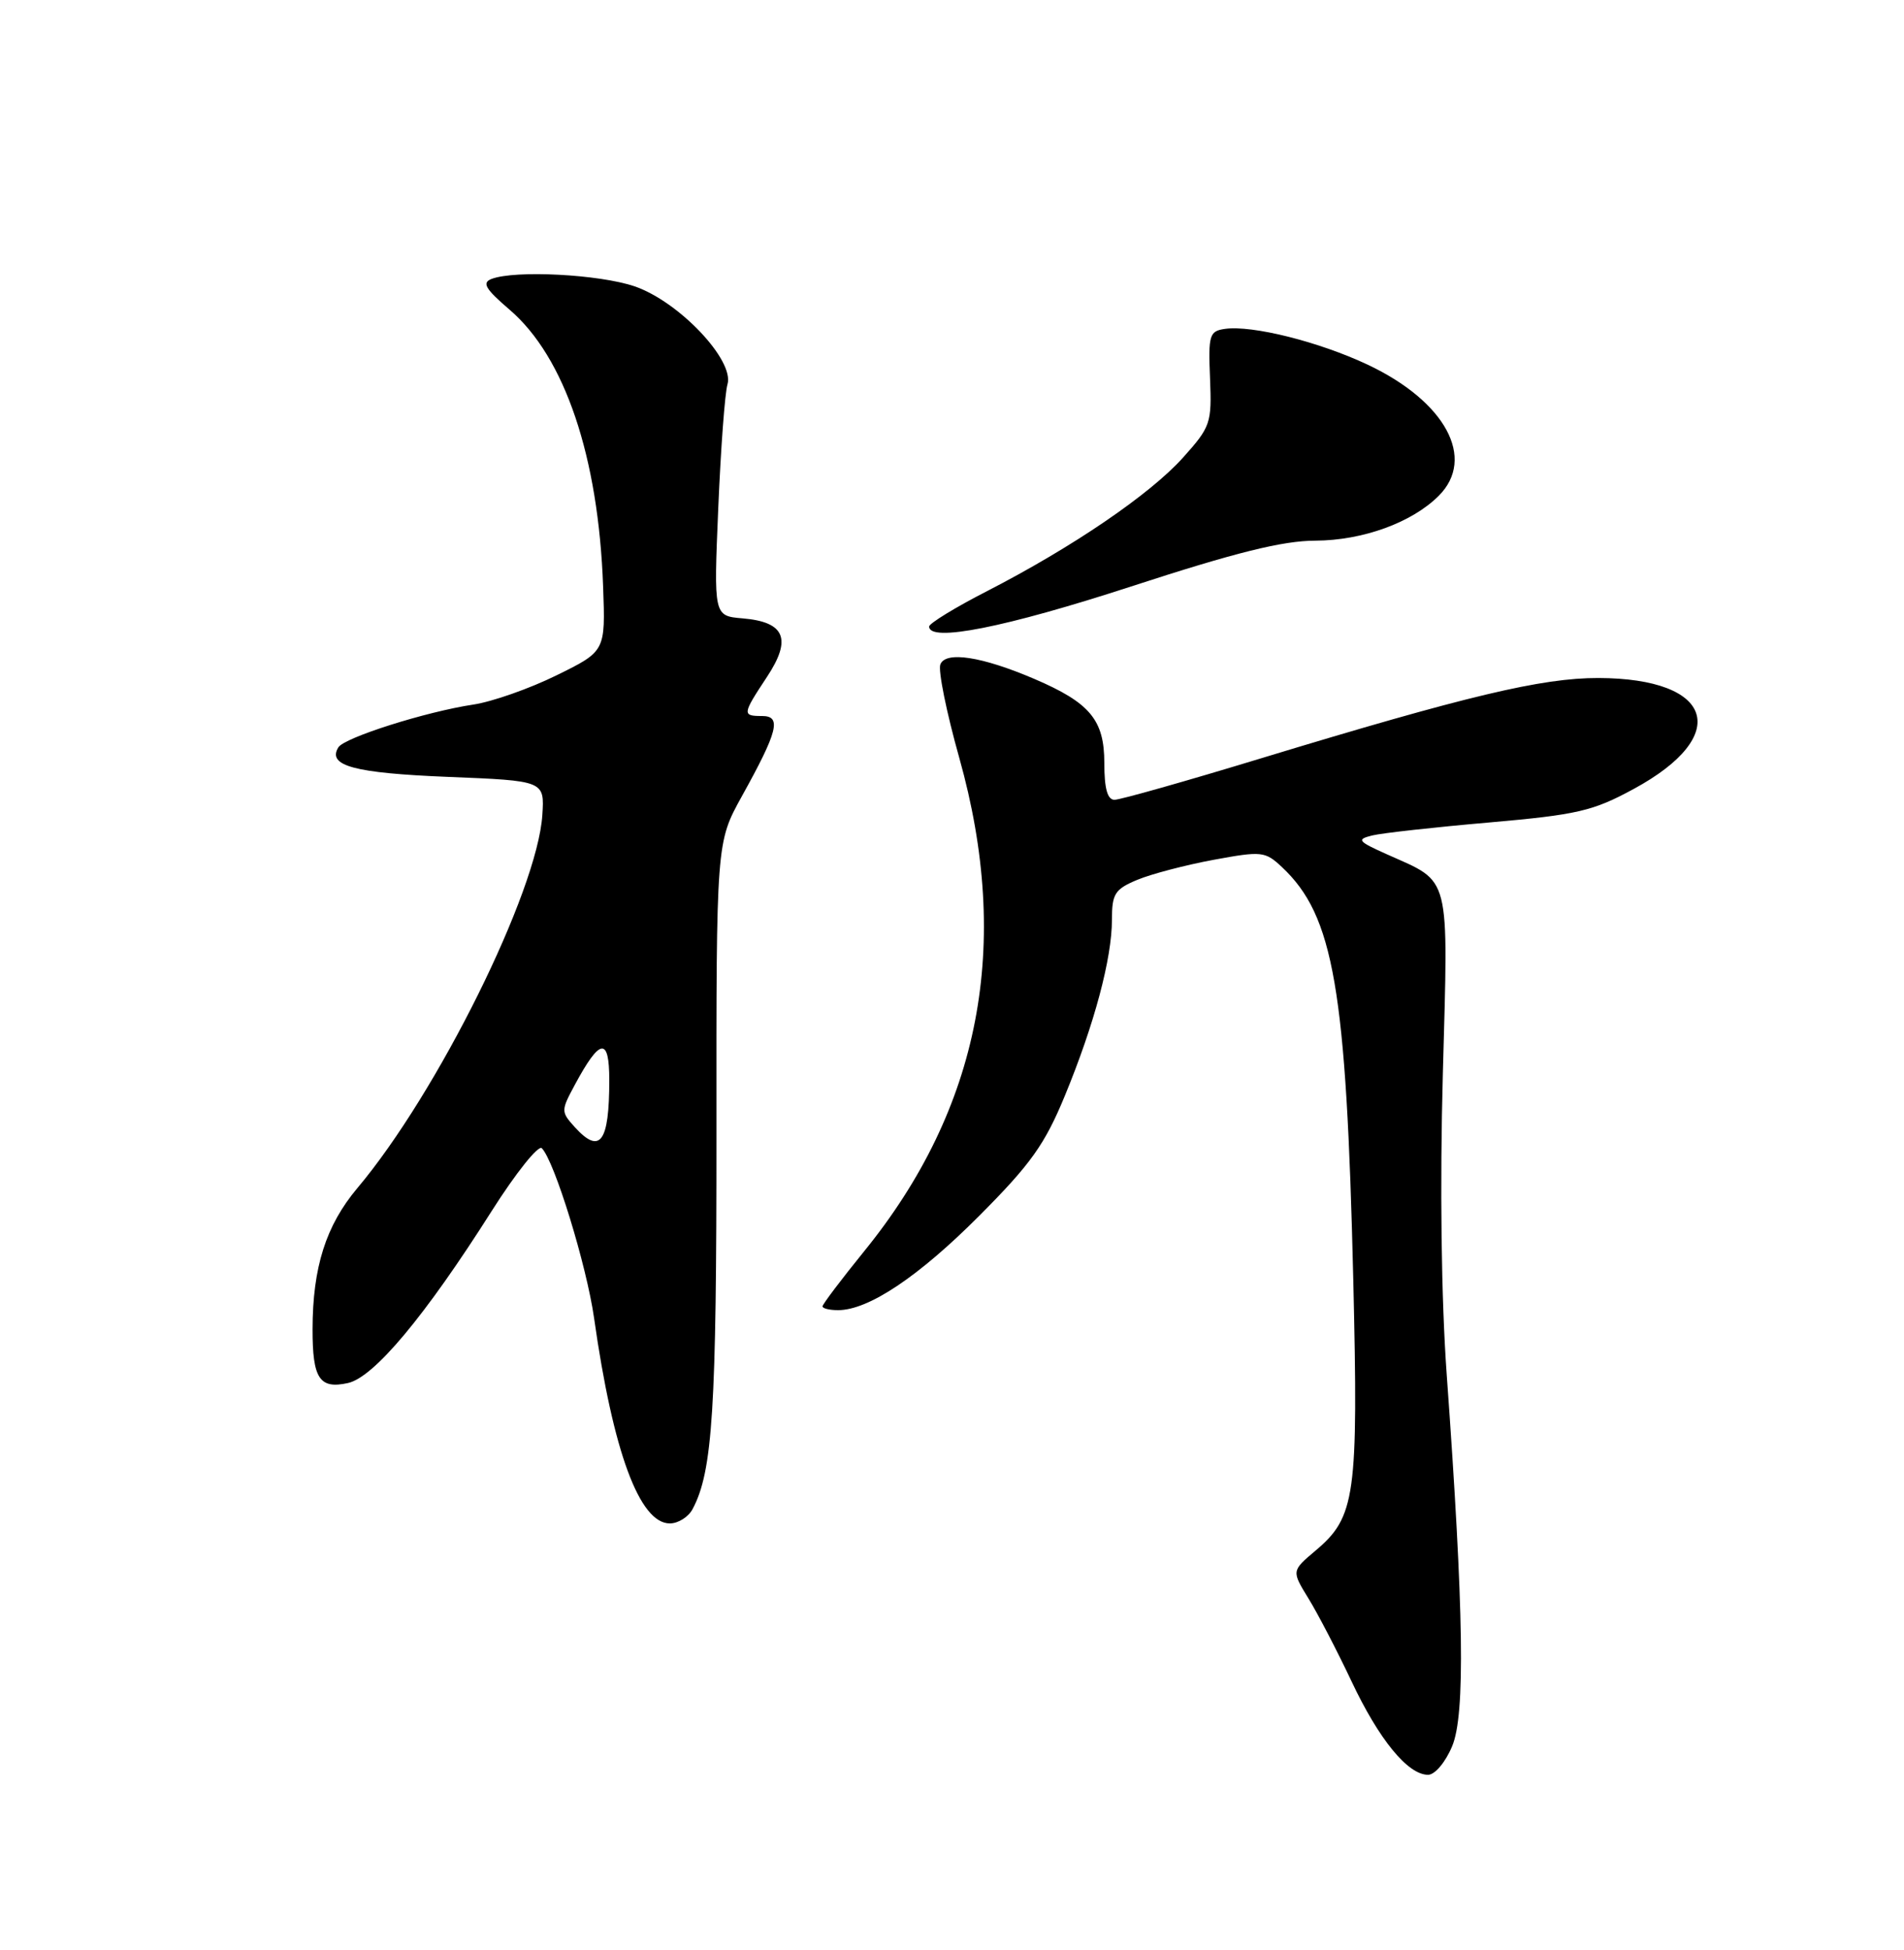 <?xml version="1.0" encoding="UTF-8" standalone="no"?>
<!DOCTYPE svg PUBLIC "-//W3C//DTD SVG 1.1//EN" "http://www.w3.org/Graphics/SVG/1.1/DTD/svg11.dtd" >
<svg xmlns="http://www.w3.org/2000/svg" xmlns:xlink="http://www.w3.org/1999/xlink" version="1.1" viewBox="0 0 250 256">
 <g >
 <path fill="currentColor"
d=" M 190.67 229.25 C 192.41 225.11 192.21 211.60 189.96 180.50 C 189.24 170.55 189.05 155.59 189.45 140.95 C 190.17 114.38 190.57 115.95 182.16 112.18 C 178.27 110.44 178.08 110.20 180.18 109.68 C 181.45 109.37 188.35 108.60 195.50 107.98 C 207.12 106.96 209.14 106.49 214.50 103.58 C 227.44 96.57 225.04 89.05 209.86 89.01 C 202.43 89.00 192.60 91.34 165.59 99.55 C 155.74 102.55 147.08 105.00 146.34 105.00 C 145.41 105.00 145.00 103.54 145.00 100.17 C 145.00 94.51 143.12 92.26 135.79 89.12 C 128.91 86.18 124.15 85.45 123.47 87.23 C 123.16 88.02 124.28 93.55 125.96 99.51 C 132.85 124.07 128.73 145.47 113.48 164.25 C 110.47 167.96 108.00 171.23 108.00 171.50 C 108.00 171.78 108.92 172.00 110.04 172.00 C 114.04 172.00 120.62 167.60 128.58 159.61 C 135.34 152.83 137.18 150.25 139.82 143.85 C 143.69 134.47 146.00 125.83 146.00 120.74 C 146.00 117.33 146.38 116.74 149.34 115.50 C 151.17 114.74 155.67 113.56 159.34 112.88 C 165.69 111.71 166.11 111.76 168.33 113.84 C 175.13 120.23 176.78 129.80 177.69 168.04 C 178.36 196.41 177.98 199.16 172.72 203.58 C 169.58 206.23 169.58 206.23 171.81 209.86 C 173.04 211.86 175.58 216.75 177.46 220.73 C 181.06 228.37 184.85 233.00 187.51 233.00 C 188.40 233.00 189.79 231.36 190.67 229.25 Z  M 90.93 198.13 C 93.58 193.18 94.09 185.06 94.07 148.61 C 94.05 110.60 94.05 110.60 97.40 104.55 C 102.15 95.99 102.65 94.00 100.07 94.00 C 97.43 94.00 97.46 93.78 100.69 88.89 C 104.01 83.88 103.08 81.65 97.50 81.18 C 93.71 80.86 93.71 80.86 94.31 66.68 C 94.64 58.88 95.18 51.58 95.52 50.46 C 96.46 47.30 89.14 39.58 83.32 37.59 C 78.67 36.01 67.63 35.44 64.54 36.62 C 63.25 37.12 63.72 37.92 66.90 40.65 C 74.16 46.86 78.58 59.95 79.19 77.00 C 79.50 85.50 79.50 85.50 73.07 88.66 C 69.54 90.40 64.62 92.13 62.14 92.50 C 55.94 93.43 45.22 96.83 44.43 98.11 C 42.93 100.53 46.49 101.49 58.79 101.99 C 71.50 102.50 71.50 102.50 71.21 107.00 C 70.55 117.06 57.45 143.48 46.92 155.98 C 42.80 160.88 41.05 166.37 41.04 174.50 C 41.03 180.99 41.95 182.39 45.68 181.57 C 49.10 180.82 55.80 172.81 64.57 158.97 C 67.73 153.99 70.69 150.29 71.14 150.74 C 72.80 152.40 77.03 166.15 78.01 173.08 C 80.49 190.58 83.97 200.00 87.95 200.00 C 89.04 200.00 90.38 199.16 90.93 198.13 Z  M 148.50 77.00 C 162.25 72.52 168.40 70.99 172.71 70.98 C 178.94 70.95 185.39 68.61 188.91 65.09 C 193.83 60.17 189.80 52.71 179.61 47.89 C 173.21 44.87 164.40 42.66 160.82 43.18 C 158.80 43.47 158.64 43.99 158.88 49.67 C 159.12 55.57 158.96 56.03 155.32 60.09 C 150.98 64.92 140.78 71.86 129.61 77.60 C 125.43 79.74 122.01 81.84 122.00 82.25 C 121.99 84.36 131.97 82.38 148.50 77.00 Z  M 75.45 147.95 C 73.65 145.95 73.65 145.81 75.47 142.43 C 78.79 136.26 80.00 136.09 80.00 141.80 C 80.00 149.99 78.79 151.63 75.45 147.95 Z "/>
</g>
</svg>